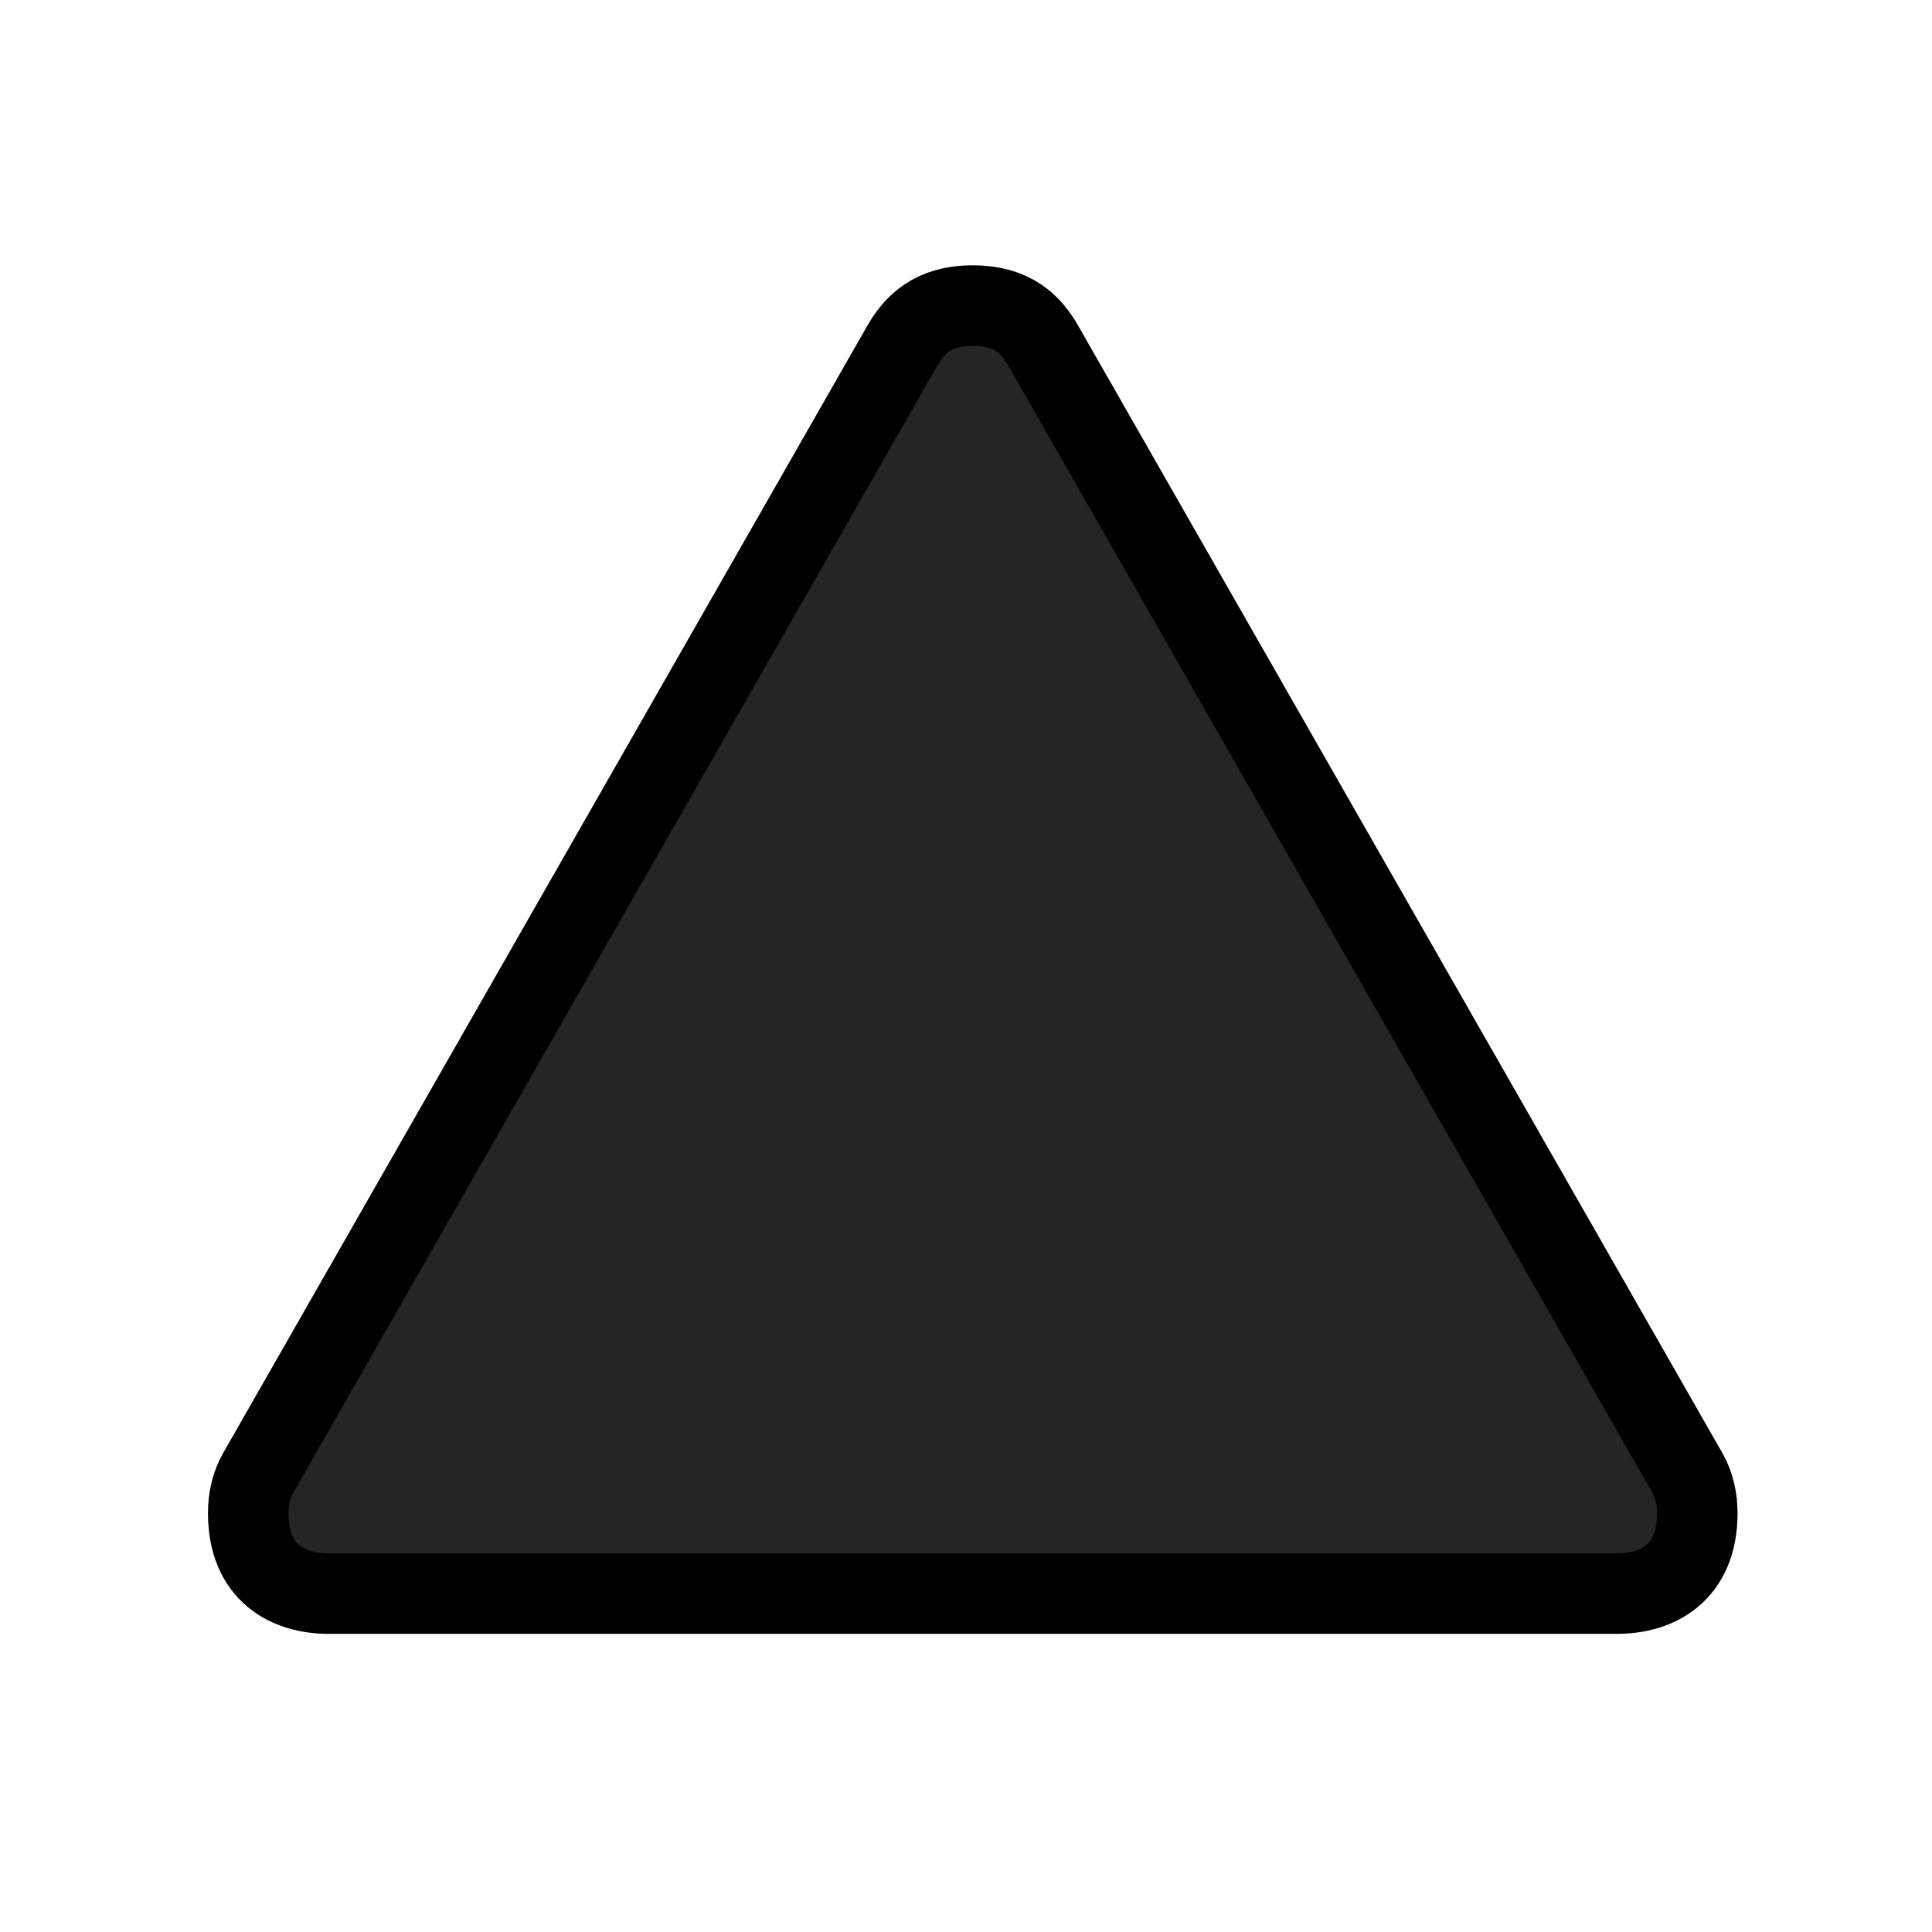 <svg xmlns="http://www.w3.org/2000/svg" xmlns:svg="http://www.w3.org/2000/svg" id="svg4764" width="12" height="12" version="1.1"><g id="layer1" transform="translate(0,-1040.362)"><g id="triangle-12" fill="#252525" fill-opacity="1" stroke="#000" stroke-dasharray="none" stroke-miterlimit="4" stroke-opacity="1" stroke-width=".5" display="inline" image-rendering="auto" opacity="1" transform="translate(29.542,-130.102)"><g id="g21914" fill="#252525" fill-opacity="1" stroke="#000" stroke-dasharray="none" stroke-miterlimit="4" stroke-opacity="1" stroke-width=".5"><path id="path17844" fill="#252525" fill-opacity="1" fill-rule="nonzero" stroke="#000" stroke-dasharray="none" stroke-dashoffset="0" stroke-linecap="butt" stroke-linejoin="miter" stroke-miterlimit="4" stroke-opacity="1" stroke-width=".5" d="m -23.5,1172.362 c -0.25,0 -0.363,0.12 -0.438,0.25 l -4,7 c -0.044,0.077 -0.062,0.164 -0.062,0.25 0,0.375 0.25,0.5 0.5,0.5 l 8,0 c 0.25,10e-5 0.5,-0.125 0.5,-0.5 0,-0.086 -0.018,-0.173 -0.062,-0.25 l -4,-7 c -0.074,-0.13 -0.188,-0.25 -0.438,-0.25 z" baseline-shift="baseline" color="#000" direction="ltr" display="inline" enable-background="accumulate" font-family="Sans" font-size="medium" font-stretch="normal" font-style="normal" font-variant="normal" font-weight="normal" letter-spacing="normal" opacity=".3" overflow="visible" text-anchor="start" text-decoration="none" visibility="visible" word-spacing="normal" writing-mode="lr-tb" style="line-height:normal;-inkscape-font-specification:Sans;text-indent:0;text-align:start;text-decoration-line:none;text-transform:none;block-progression:tb;marker:none"/><path id="path11349-6" fill="#252525" fill-opacity="1" fill-rule="nonzero" stroke="#000" stroke-dasharray="none" stroke-miterlimit="4" stroke-opacity="1" stroke-width=".5" d="m -23.5,1172.362 c -0.25,0 -0.363,0.12 -0.438,0.25 l -4,7 c -0.044,0.077 -0.062,0.164 -0.062,0.25 0,0.375 0.25,0.5 0.5,0.5 l 8,0 c 0.25,10e-5 0.5,-0.125 0.5,-0.5 0,-0.086 -0.018,-0.173 -0.062,-0.25 l -4,-7 c -0.074,-0.13 -0.188,-0.25 -0.438,-0.25 z" baseline-shift="baseline" color="#000" direction="ltr" display="inline" enable-background="accumulate" font-family="Sans" font-size="medium" font-stretch="normal" font-style="normal" font-variant="normal" font-weight="normal" letter-spacing="normal" overflow="visible" text-anchor="start" text-decoration="none" visibility="visible" word-spacing="normal" writing-mode="lr-tb" style="line-height:normal;-inkscape-font-specification:Sans;text-indent:0;text-align:start;text-decoration-line:none;text-transform:none;block-progression:tb;marker:none"/></g></g></g><rect id="canvas" width="12" height="12" x="0" y="0" fill="none" stroke="none" visibility="hidden"/></svg>